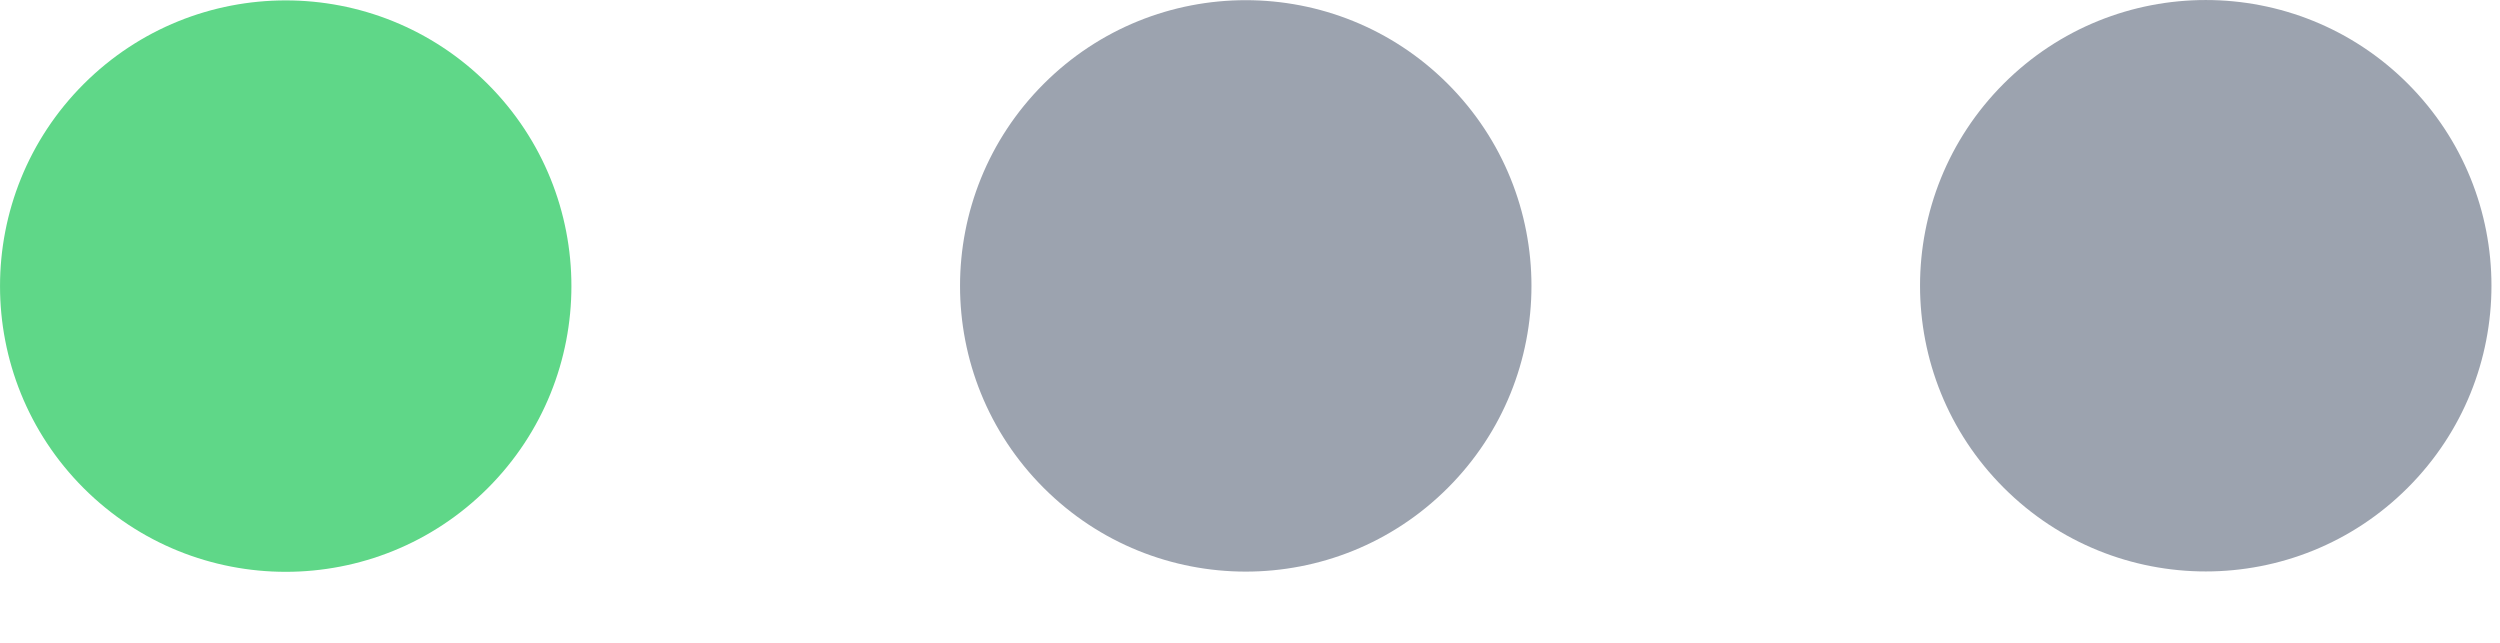 <svg width="35" height="9" viewBox="0 0 35 9" fill="none" xmlns="http://www.w3.org/2000/svg">
<path d="M20.269 1.174C21.831 2.736 21.831 5.269 20.269 6.831C18.707 8.393 16.174 8.393 14.612 6.831C13.05 5.269 13.05 2.736 14.612 1.174C16.174 -0.388 18.707 -0.388 20.269 1.174Z" fill="#9CA3AF"/>
<path d="M33.709 1.171C35.271 2.734 35.271 5.266 33.709 6.828C32.147 8.391 29.614 8.391 28.052 6.828C26.49 5.266 26.49 2.734 28.052 1.171C29.614 -0.39 32.147 -0.39 33.709 1.171Z" fill="#9CA3AF"/>
<path d="M6.829 1.177C8.39 2.739 8.39 5.272 6.829 6.834C5.266 8.396 2.734 8.396 1.171 6.834C-0.39 5.272 -0.39 2.739 1.171 1.177C2.734 -0.385 5.266 -0.385 6.829 1.177Z" fill="#5FD788"/>
</svg>
